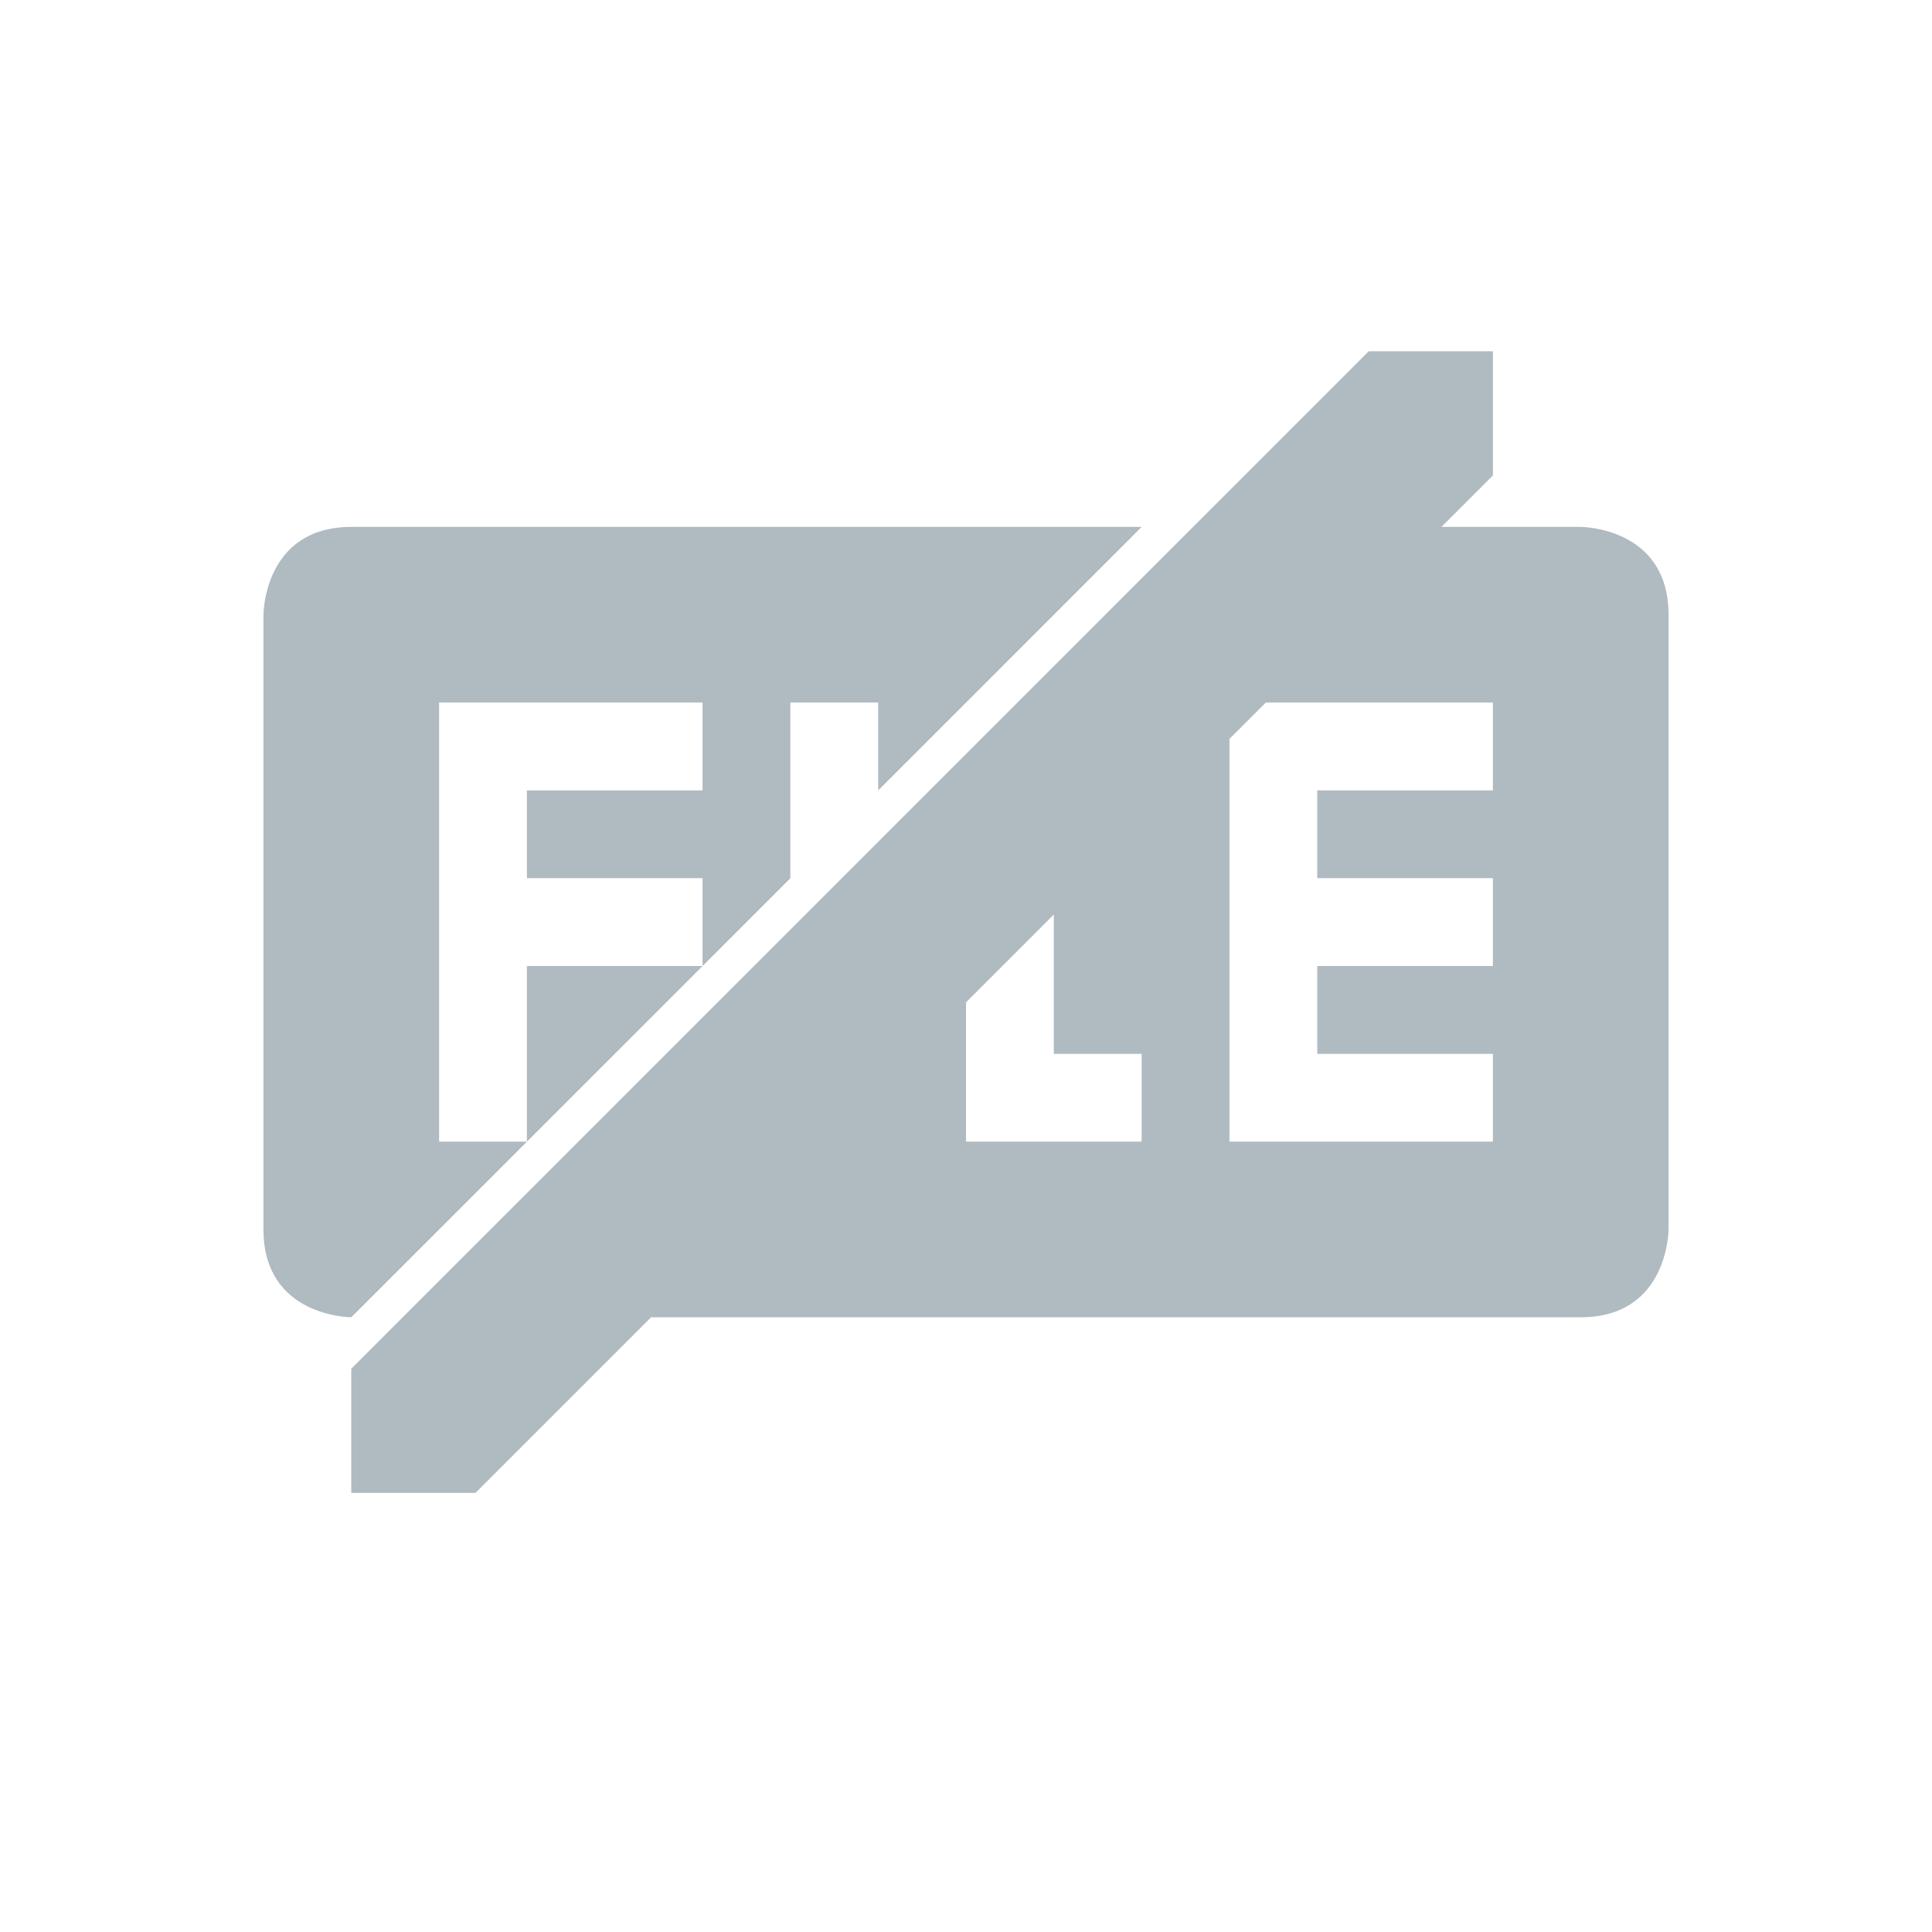 <svg xmlns="http://www.w3.org/2000/svg" width="22" height="22" version="1.1">
 <defs>
  <style id="current-color-scheme" type="text/css">
   .ColorScheme-Text { color:#b0bac1; } .ColorScheme-Highlight { color:#4285f4; } .ColorScheme-NeutralText { color:#ff9800; } .ColorScheme-PositiveText { color:#4caf50; } .ColorScheme-NegativeText { color:#f44336; }
  </style>
 </defs>
 <path style="fill:currentColor" class="ColorScheme-Text" d="M 15.586,4 4,15.586 V 17 h 1.414 l 2,-2 H 18 c 1,0 1,-1 1,-1 V 7 C 19,6 18,6 18,6 H 17 16.414 L 17,5.414 V 4 Z M 4,6 C 3,6 3,7 3,7 v 7 c 0,1 1,1 1,1 L 6,13 H 5 V 8 H 8 V 9 H 6 v 1 h 2 v 1 L 9,10 V 9 8 h 1 v 1 l 2,-2 1,-1 z m 4,5 H 6 v 2 z M 14.414,8 H 17 v 1 h -2 v 1 h 2 v 1 h -2 v 1 h 2 v 1 H 14 V 9 8.414 Z M 12,10.414 V 12 h 1 v 1 h -1 -1 v -1 -0.586 z"/>
</svg>
